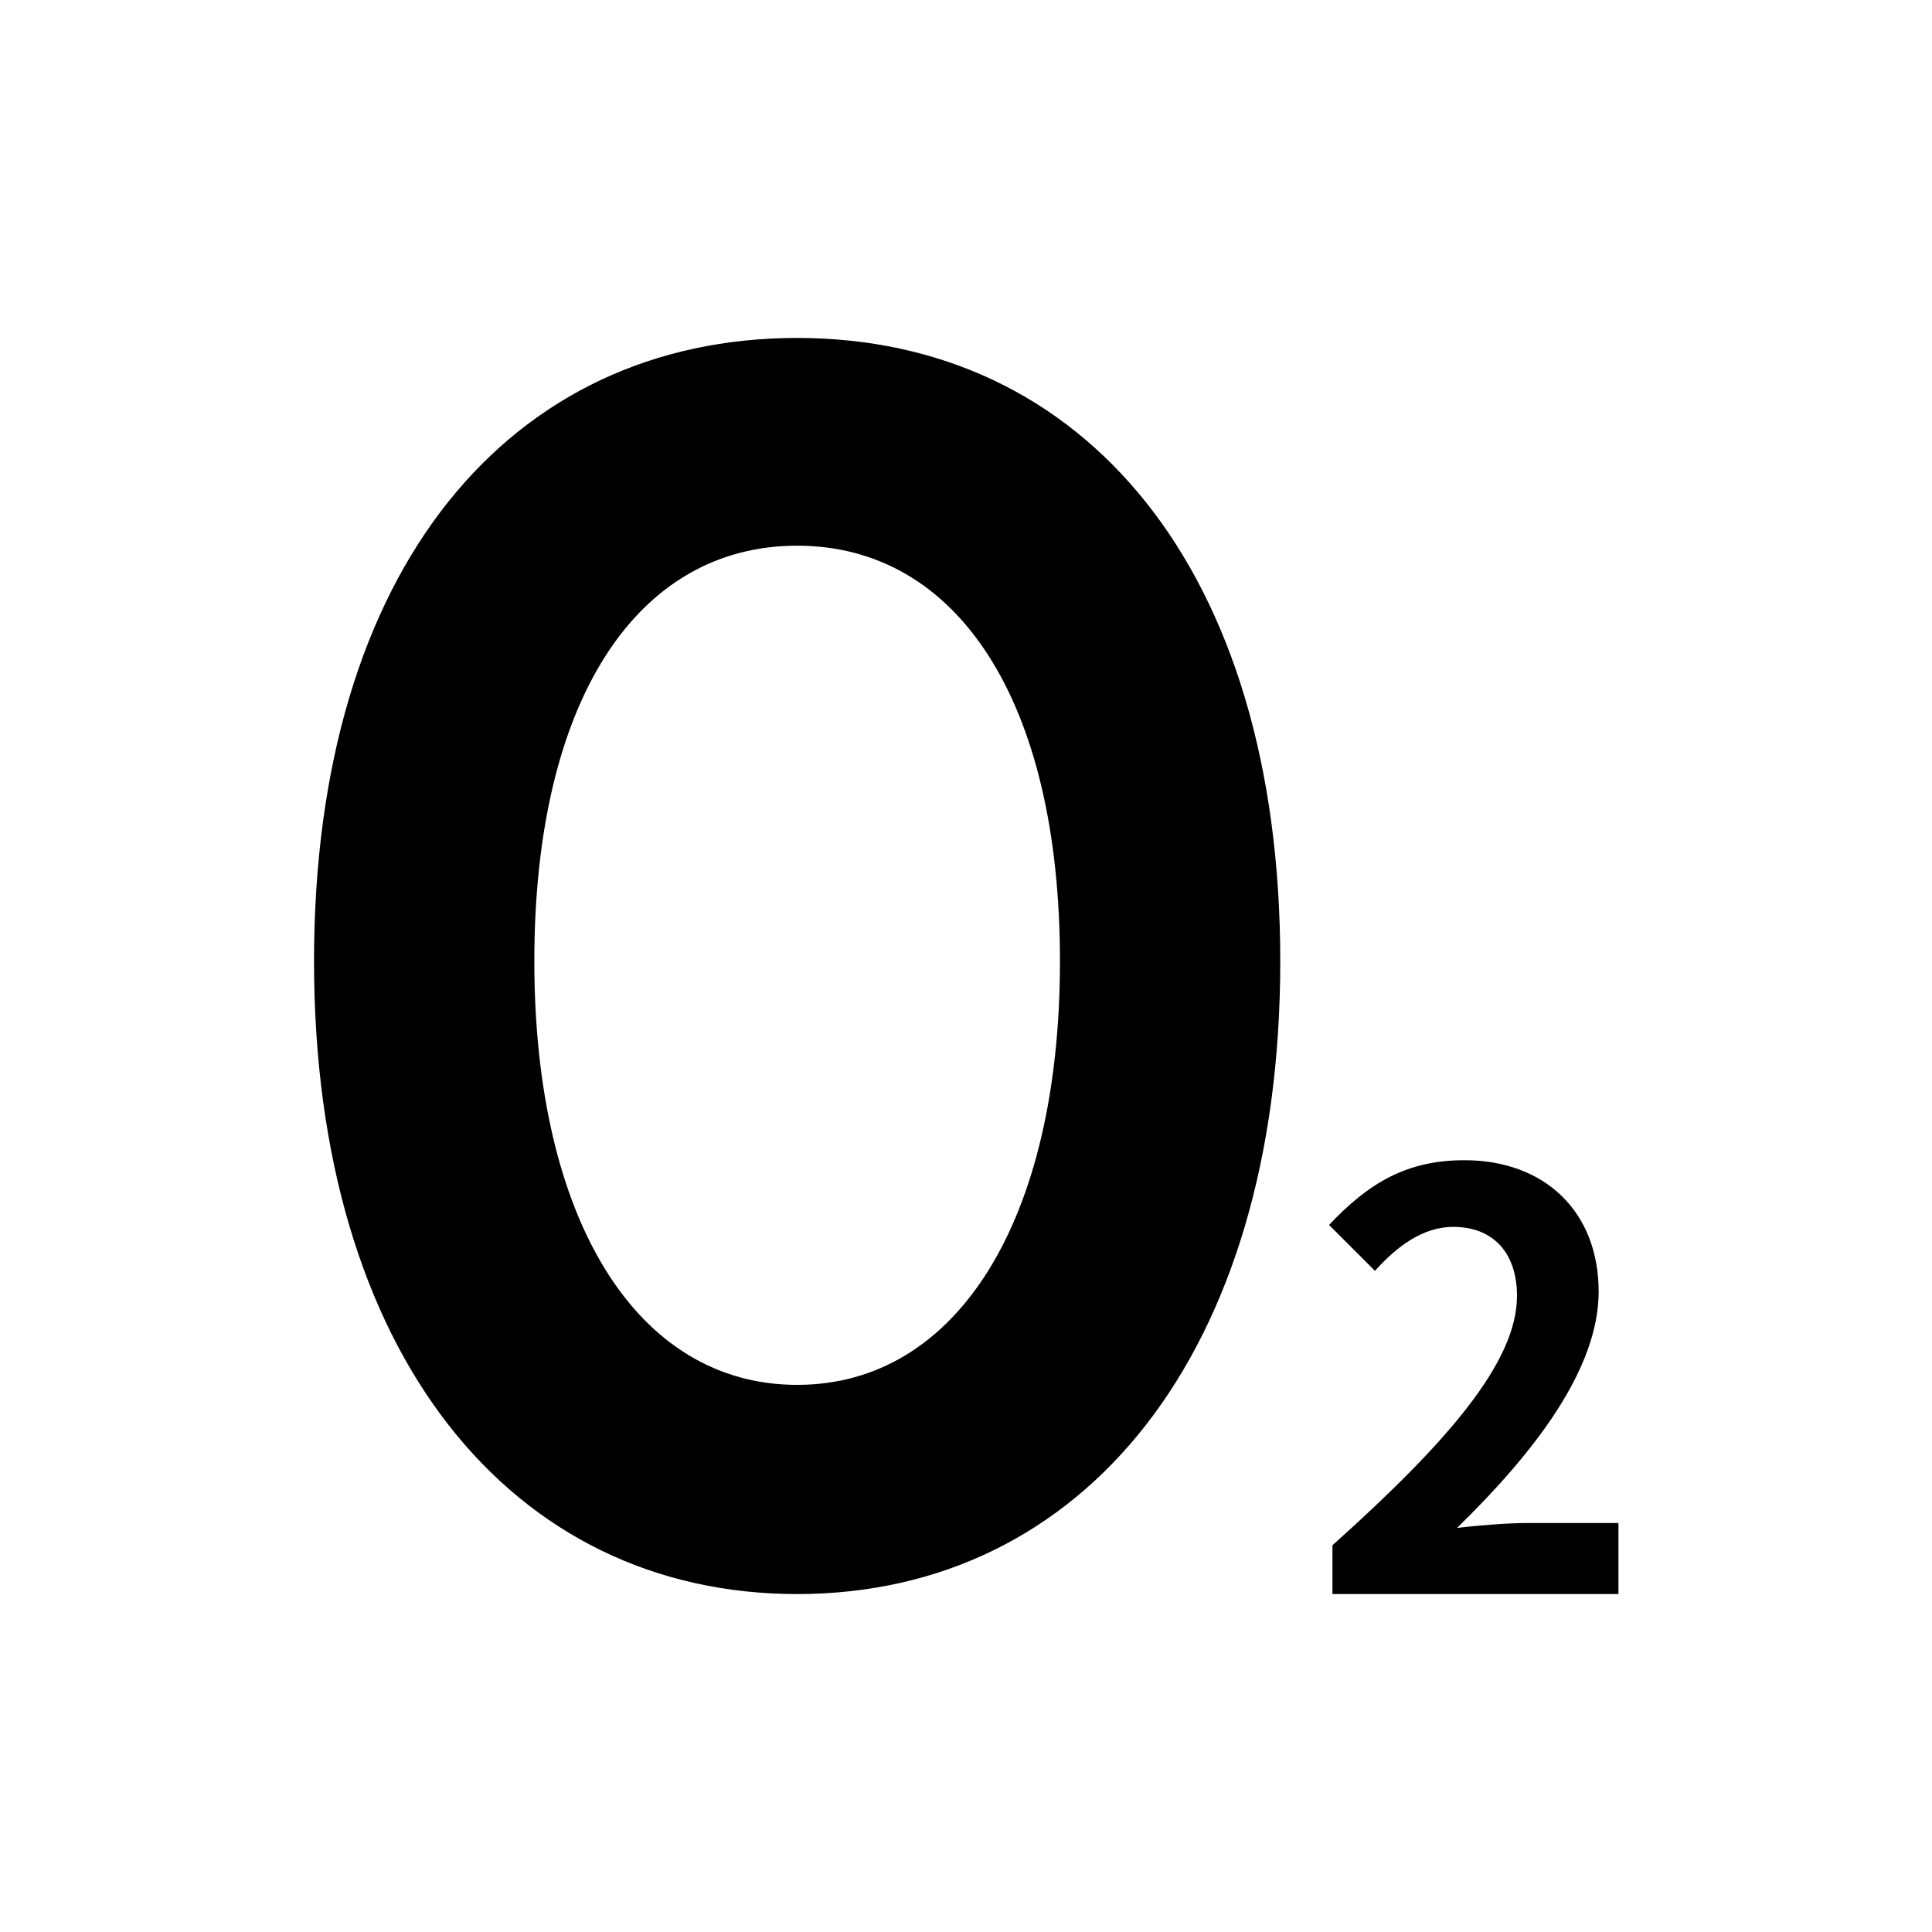 <svg t="1753432645770" class="icon" viewBox="0 0 1365 1024" version="1.1" xmlns="http://www.w3.org/2000/svg" p-id="9305"
     width="32" height="32">
    <path d="M221.867 508.587c0-278.528 139.264-440.32 341.333-440.32s341.333 162.816 341.333 440.32-139.264 447.147-341.333 447.147S221.867 785.749 221.867 508.587z m527.019 0c0-183.637-72.363-293.547-185.685-293.547s-185.685 109.568-185.685 293.547c0 182.613 72.363 299.349 185.685 299.349s185.685-116.736 185.685-299.349zM941.397 921.259c81.92-73.387 130.389-129.707 130.389-176.128 0-30.379-16.725-48.811-45.056-48.811-21.845 0-40.277 14.336-55.296 31.061l-32.427-32.427c27.648-29.355 54.613-45.739 95.573-45.739 57.003 0 94.891 36.523 94.891 92.843 0 54.613-45.056 113.323-100.011 166.912 15.019-1.707 35.157-3.413 48.811-3.413H1143.467V955.733h-202.069v-34.475z"
          p-id="9306"></path>
</svg>
